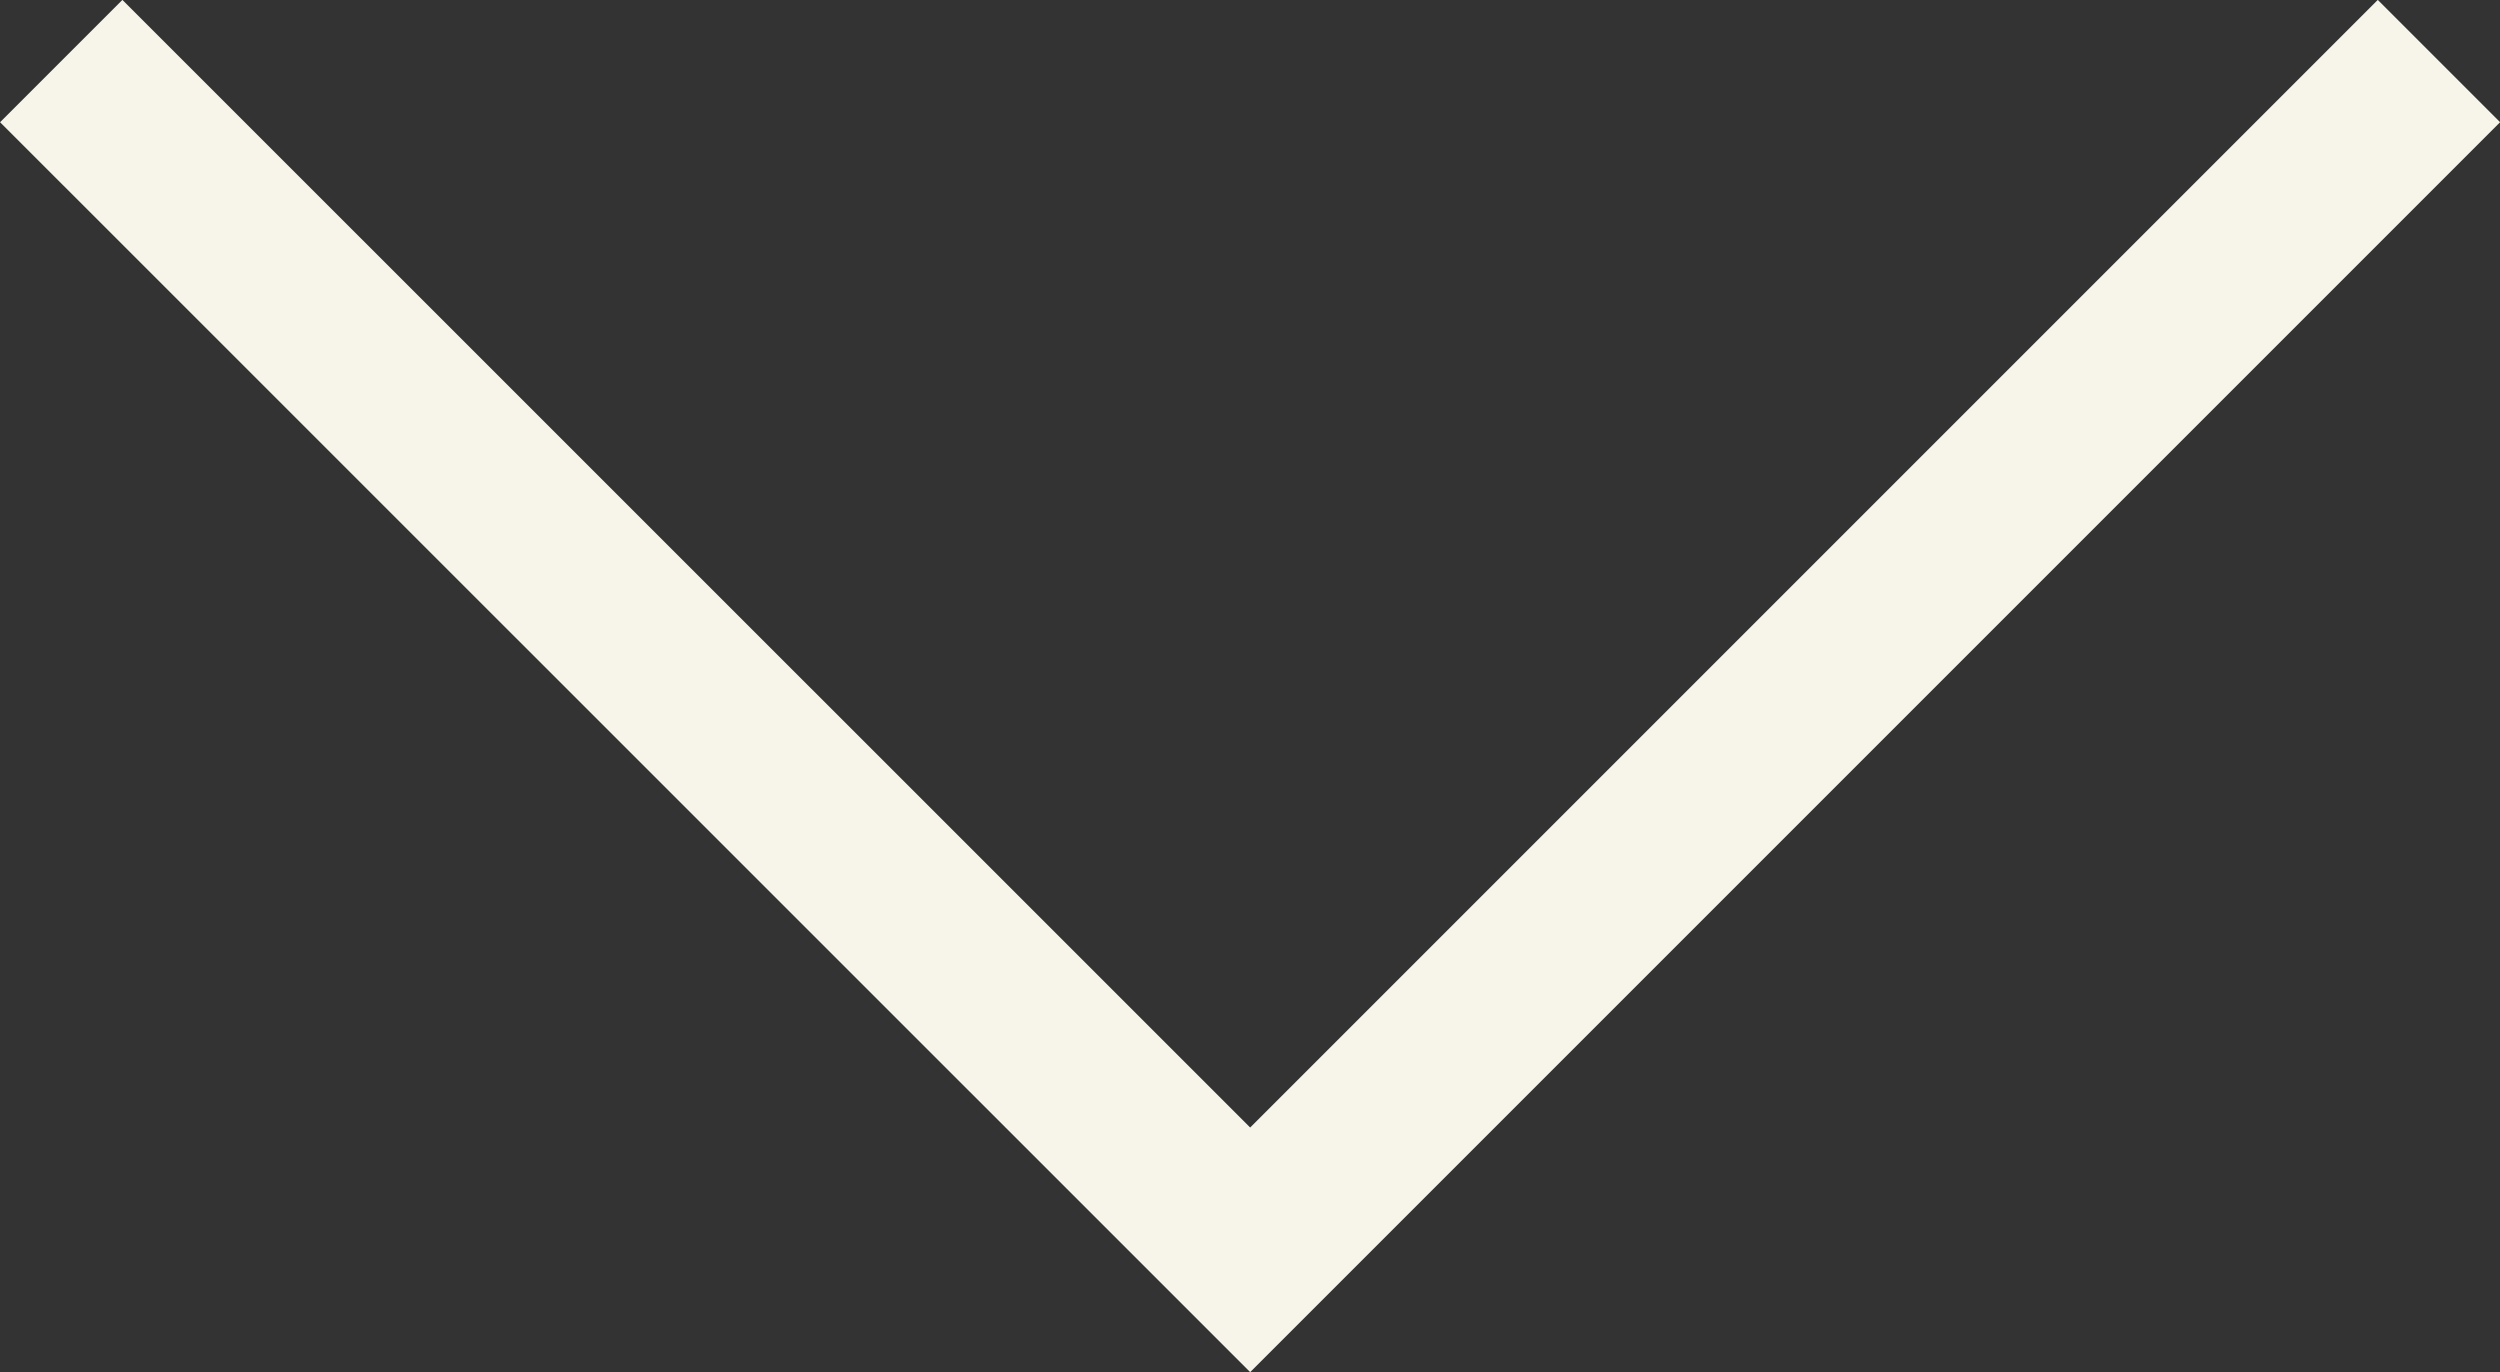 <svg xmlns="http://www.w3.org/2000/svg" width="14.452" height="7.933" viewBox="0 0 14.452 7.933">
  <rect x="0" y="0" width="14.452" height="7.933" fill="#333333" stroke="none"/>
  <path id="Path_26" data-name="Path 26" d="M6265.062,712.536l6.873,6.872,6.872-6.872" transform="translate(-6264.708 -712.183)" fill="none" stroke="#f7f5e9" stroke-width="1"/>
</svg>
